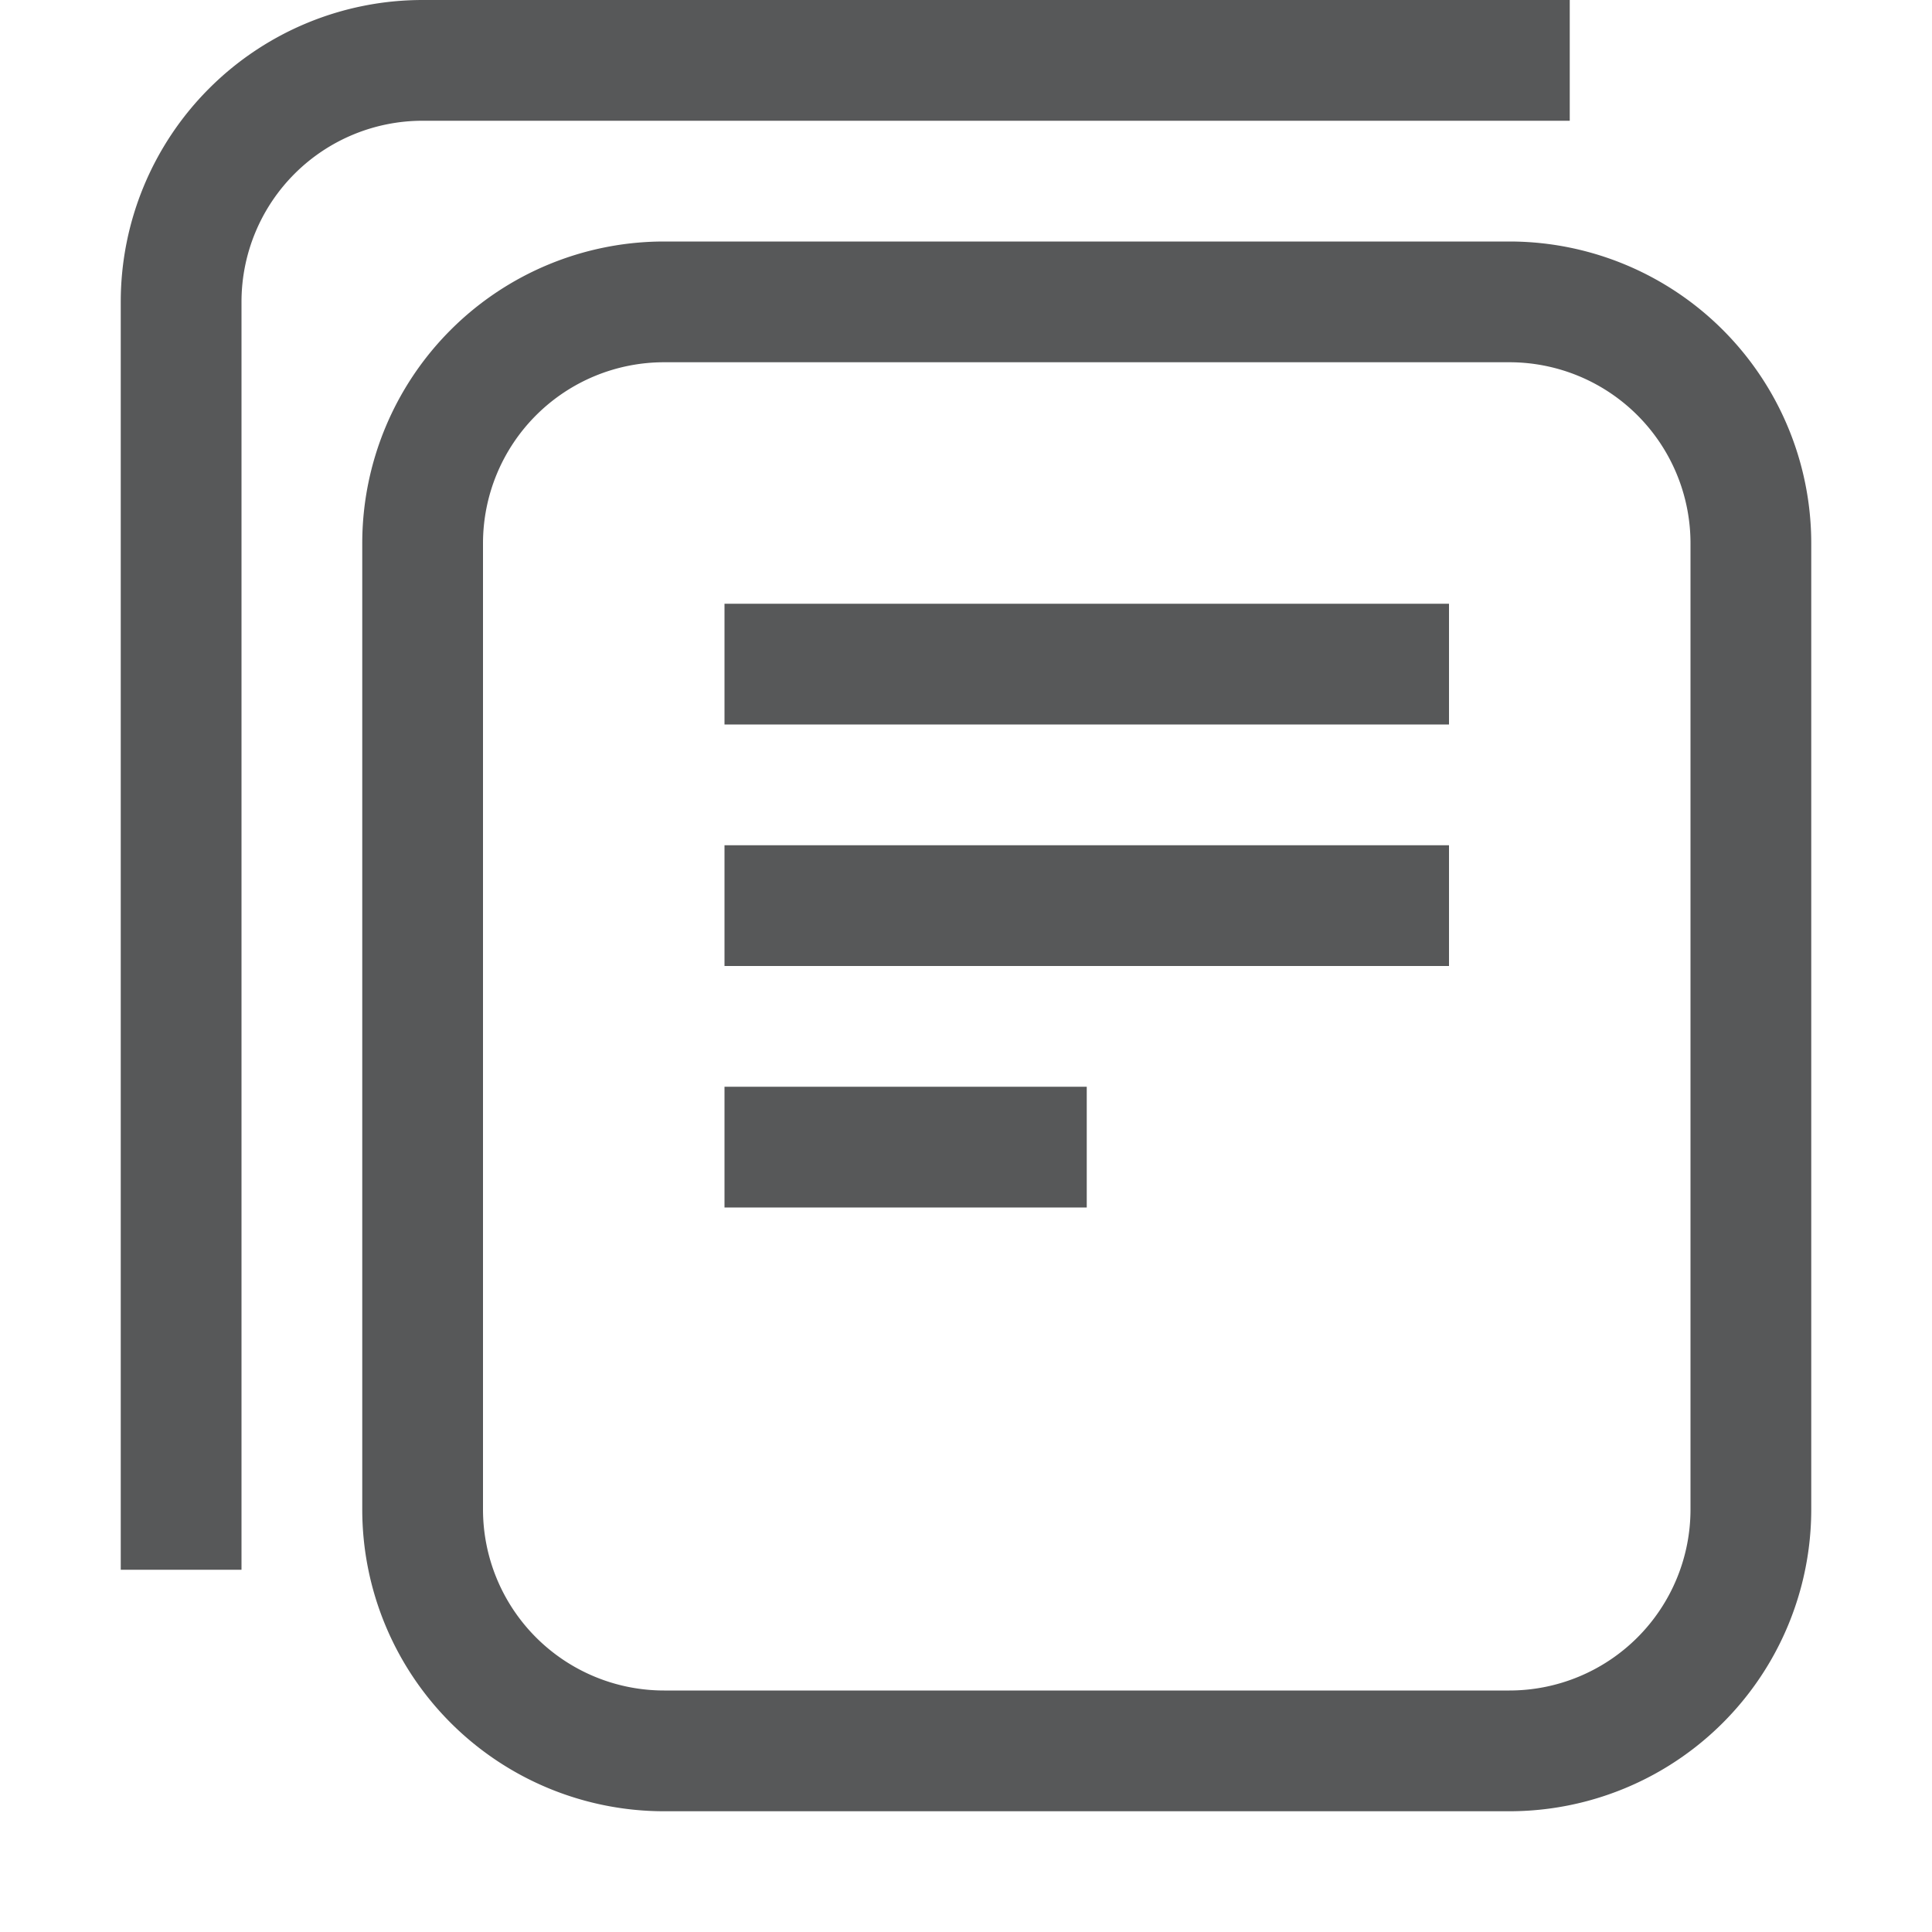 <svg id="视图" xmlns="http://www.w3.org/2000/svg" viewBox="0 0 16 16"><defs><style>.cls-1{fill:#1f2022;opacity:0.75;}</style></defs><title>view-paged-symbolic</title><rect class="cls-1" x="6" y="5" width="6" height="1"/><rect class="cls-1" x="6" y="7" width="6" height="1"/><rect class="cls-1" x="6" y="9" width="3" height="1"/><path class="cls-1" d="M12.5,15h-7A2.5,2.5,0,0,1,3,12.5v-8A2.5,2.5,0,0,1,5.5,2h7A2.5,2.5,0,0,1,15,4.5v8A2.5,2.5,0,0,1,12.5,15ZM5.5,3A1.5,1.5,0,0,0,4,4.5v8A1.5,1.5,0,0,0,5.5,14h7A1.5,1.5,0,0,0,14,12.5v-8A1.5,1.5,0,0,0,12.5,3Z"/><path class="cls-1" d="M2,2.5A1.5,1.5,0,0,1,3.5,1H13V0H3.5A2.5,2.5,0,0,0,1,2.5V13H2Z"/></svg>